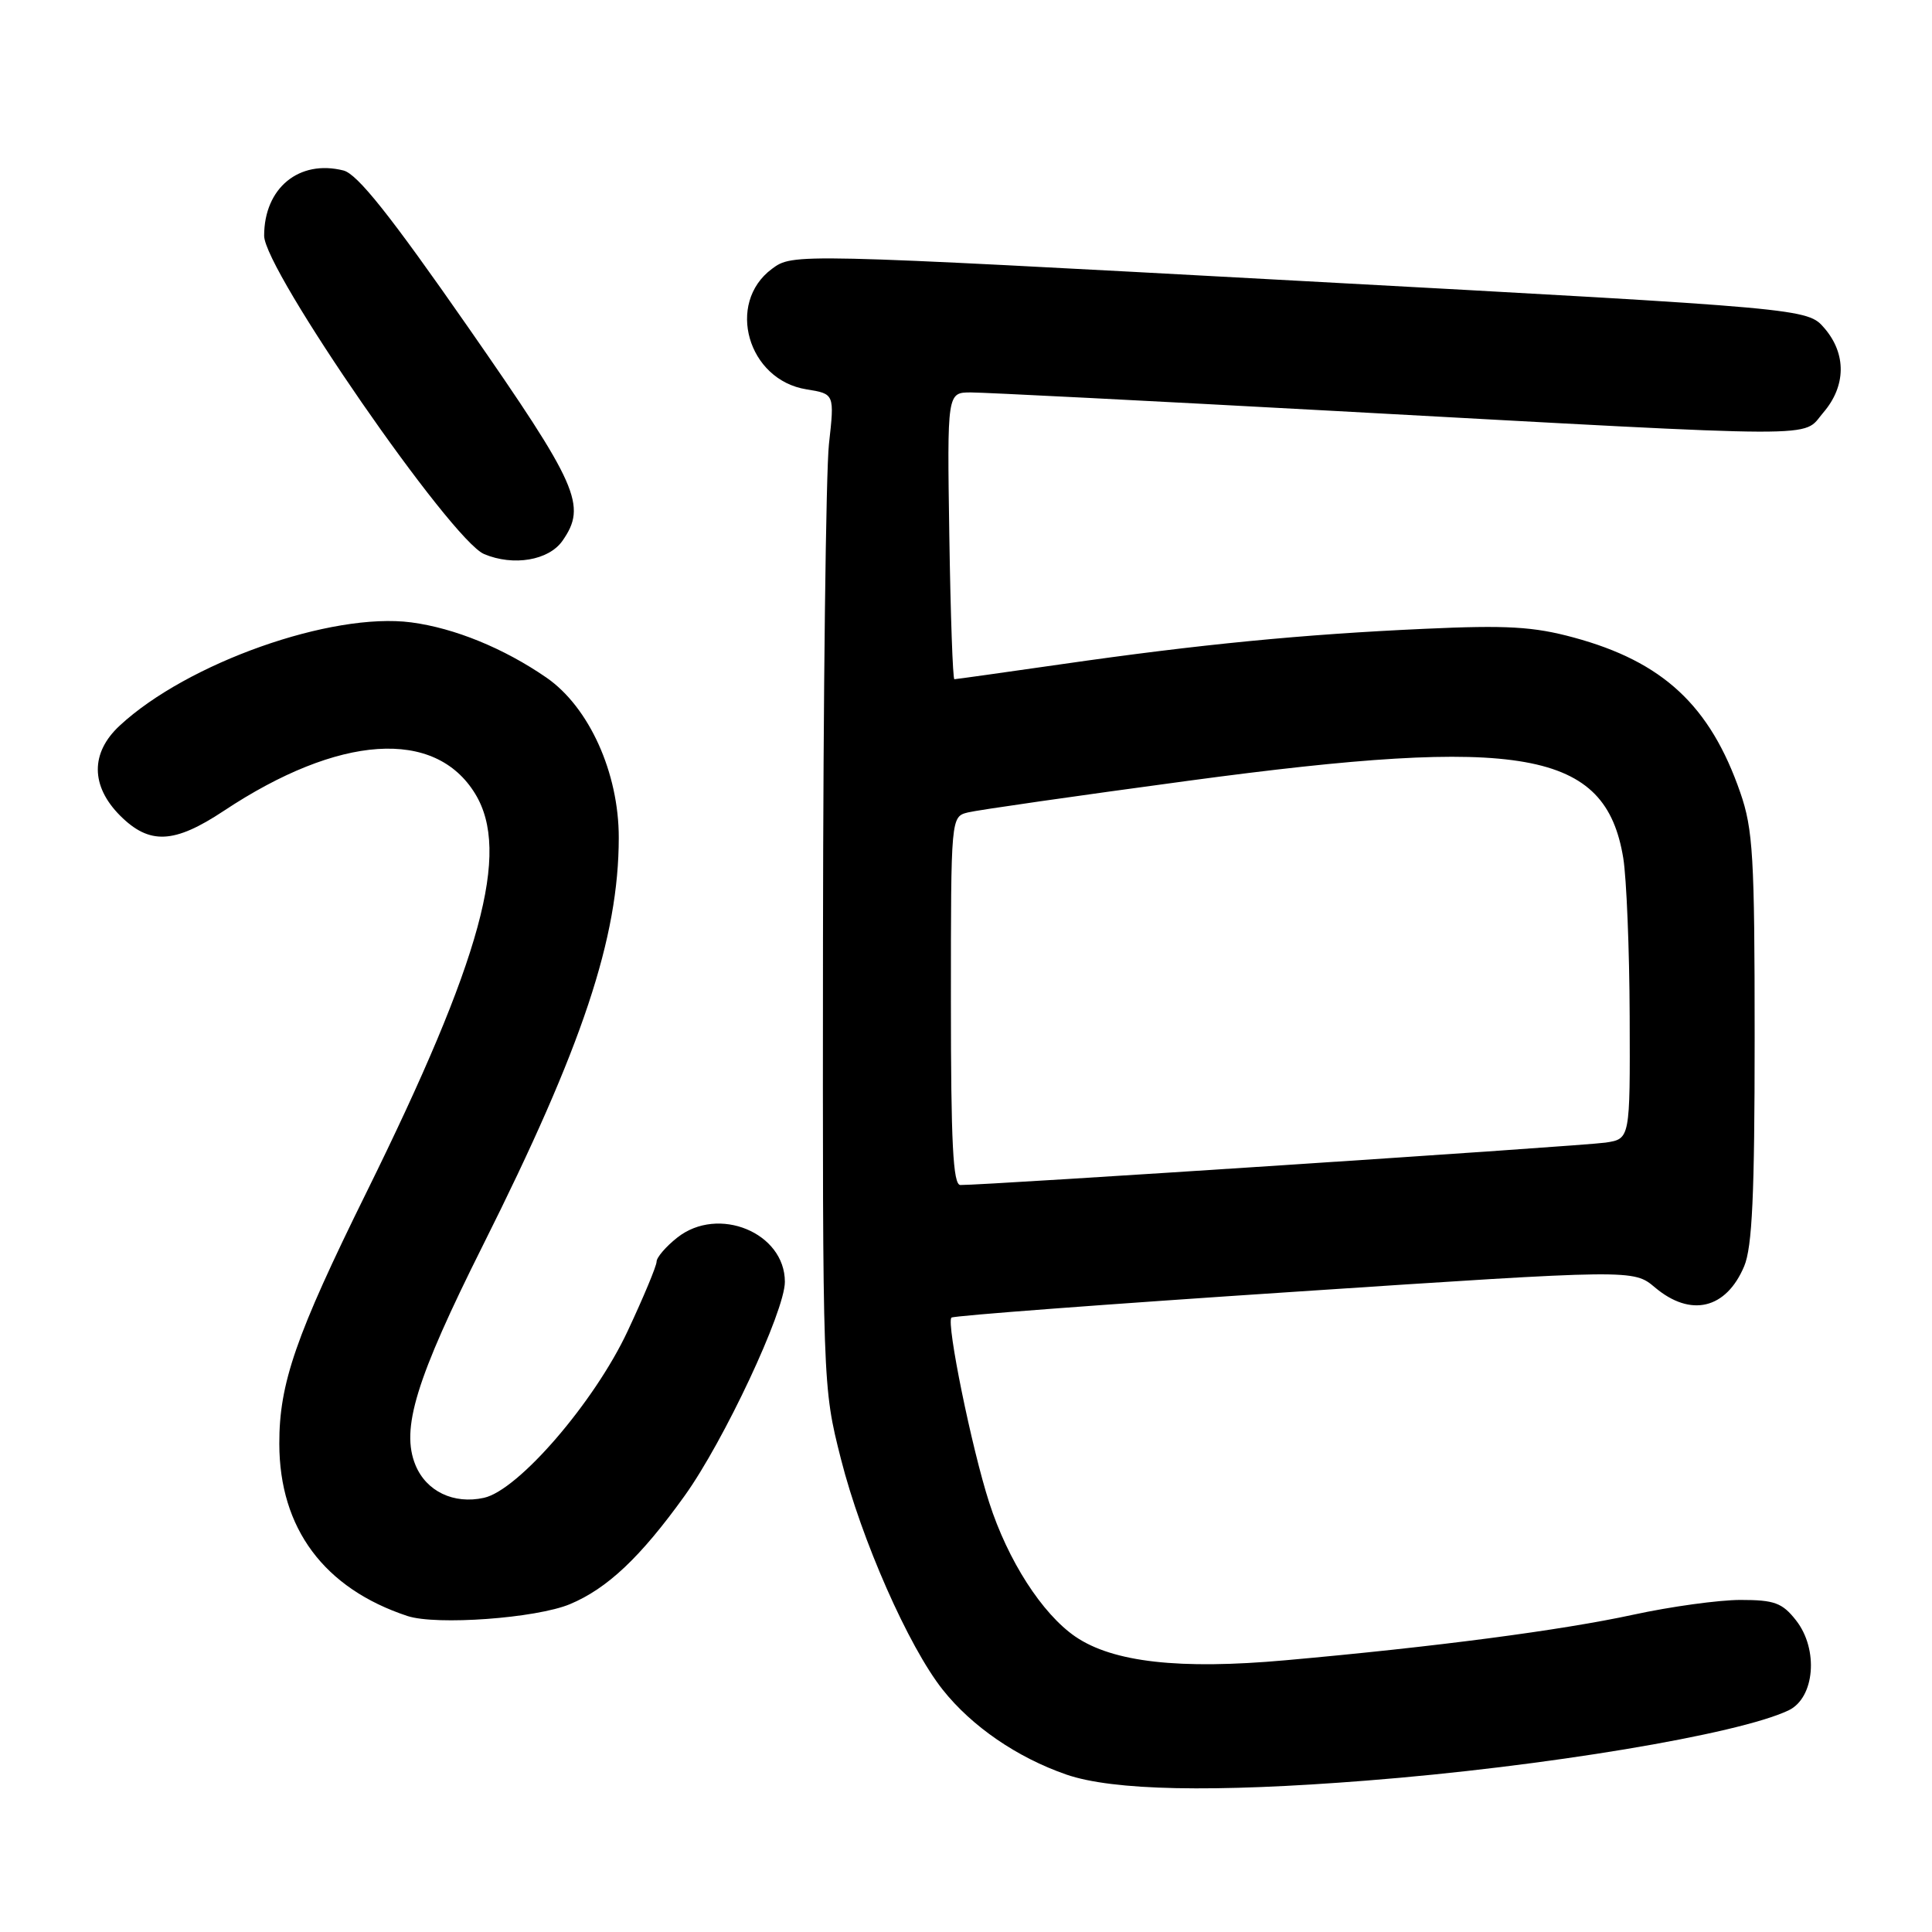 <?xml version="1.0" encoding="UTF-8" standalone="no"?>
<!DOCTYPE svg PUBLIC "-//W3C//DTD SVG 1.1//EN" "http://www.w3.org/Graphics/SVG/1.1/DTD/svg11.dtd" >
<svg xmlns="http://www.w3.org/2000/svg" xmlns:xlink="http://www.w3.org/1999/xlink" version="1.1" viewBox="0 0 256 256">
 <g >
 <path fill="currentColor"
d=" M 181.05 235.94 C 204.61 234.09 230.32 229.81 237.00 226.63 C 240.47 224.97 241.00 218.54 237.98 214.70 C 236.16 212.38 235.11 212.00 230.63 212.00 C 227.76 212.00 221.38 212.88 216.45 213.95 C 206.92 216.02 190.18 218.22 170.37 219.99 C 156.30 221.26 147.47 220.26 142.49 216.86 C 138.08 213.83 133.54 206.77 131.07 199.08 C 128.76 191.93 125.37 175.30 126.07 174.59 C 126.32 174.34 146.76 172.80 171.48 171.17 C 216.44 168.19 216.44 168.19 219.30 170.60 C 224.03 174.58 228.72 173.46 231.11 167.79 C 232.18 165.26 232.50 158.28 232.50 137.50 C 232.50 113.52 232.29 109.88 230.59 105.00 C 226.60 93.49 220.34 87.67 208.51 84.47 C 203.21 83.03 199.66 82.82 188.77 83.32 C 172.62 84.05 158.94 85.38 140.67 88.01 C 133.06 89.10 126.67 90.00 126.46 90.00 C 126.25 90.00 125.95 81.45 125.79 71.00 C 125.50 52.00 125.50 52.00 128.66 52.00 C 130.40 52.00 152.23 53.11 177.16 54.47 C 243.09 58.07 238.69 58.06 241.58 54.69 C 244.62 51.17 244.68 46.90 241.75 43.49 C 239.49 40.87 239.49 40.87 172.27 37.22 C 105.06 33.57 105.06 33.57 102.28 35.63 C 96.16 40.18 99.08 50.35 106.86 51.59 C 110.58 52.19 110.58 52.19 109.84 58.84 C 109.44 62.51 109.08 92.10 109.05 124.62 C 109.00 183.74 109.00 183.74 111.43 193.33 C 114.15 204.04 120.38 218.17 124.91 223.89 C 128.77 228.76 134.78 232.88 141.30 235.14 C 147.47 237.27 160.75 237.54 181.05 235.94 Z  M 75.52 212.56 C 80.47 210.49 84.88 206.33 90.71 198.21 C 95.92 190.96 103.99 173.74 104.00 169.86 C 104.01 163.34 95.18 159.70 89.75 163.98 C 88.24 165.17 87.00 166.61 87.00 167.18 C 87.00 167.74 85.27 171.89 83.16 176.39 C 78.76 185.79 68.69 197.47 64.12 198.47 C 60.12 199.35 56.50 197.62 55.06 194.15 C 53.08 189.36 55.09 182.79 64.01 164.97 C 77.20 138.64 81.98 124.29 81.99 111.00 C 82.00 102.41 78.06 93.70 72.41 89.79 C 66.77 85.90 60.24 83.23 54.50 82.47 C 43.92 81.08 24.80 87.85 15.86 96.15 C 11.97 99.75 12.00 104.15 15.92 108.08 C 19.81 111.96 23.07 111.81 29.66 107.44 C 44.90 97.33 57.65 96.46 62.97 105.19 C 67.68 112.91 63.83 127.04 48.56 157.99 C 39.19 176.97 36.99 183.31 37.01 191.30 C 37.02 202.52 42.95 210.48 53.99 214.13 C 57.82 215.39 71.04 214.43 75.52 212.56 Z  M 74.53 71.66 C 77.80 66.98 76.64 64.36 62.01 43.33 C 51.70 28.51 47.35 23.05 45.51 22.59 C 39.62 21.11 35.00 24.92 35.00 31.24 C 35.00 35.75 59.76 71.57 64.15 73.42 C 68.03 75.05 72.71 74.26 74.53 71.66 Z  M 126.00 132.61 C 126.00 108.22 126.00 108.22 128.26 107.65 C 129.50 107.34 142.66 105.45 157.51 103.45 C 201.83 97.48 212.74 99.42 215.09 113.69 C 215.52 116.33 215.91 125.79 215.94 134.70 C 216.00 150.91 216.00 150.91 212.75 151.40 C 209.84 151.84 130.30 157.07 127.25 157.02 C 126.28 157.00 126.00 151.44 126.00 132.61 Z "/>
</g>
</svg>